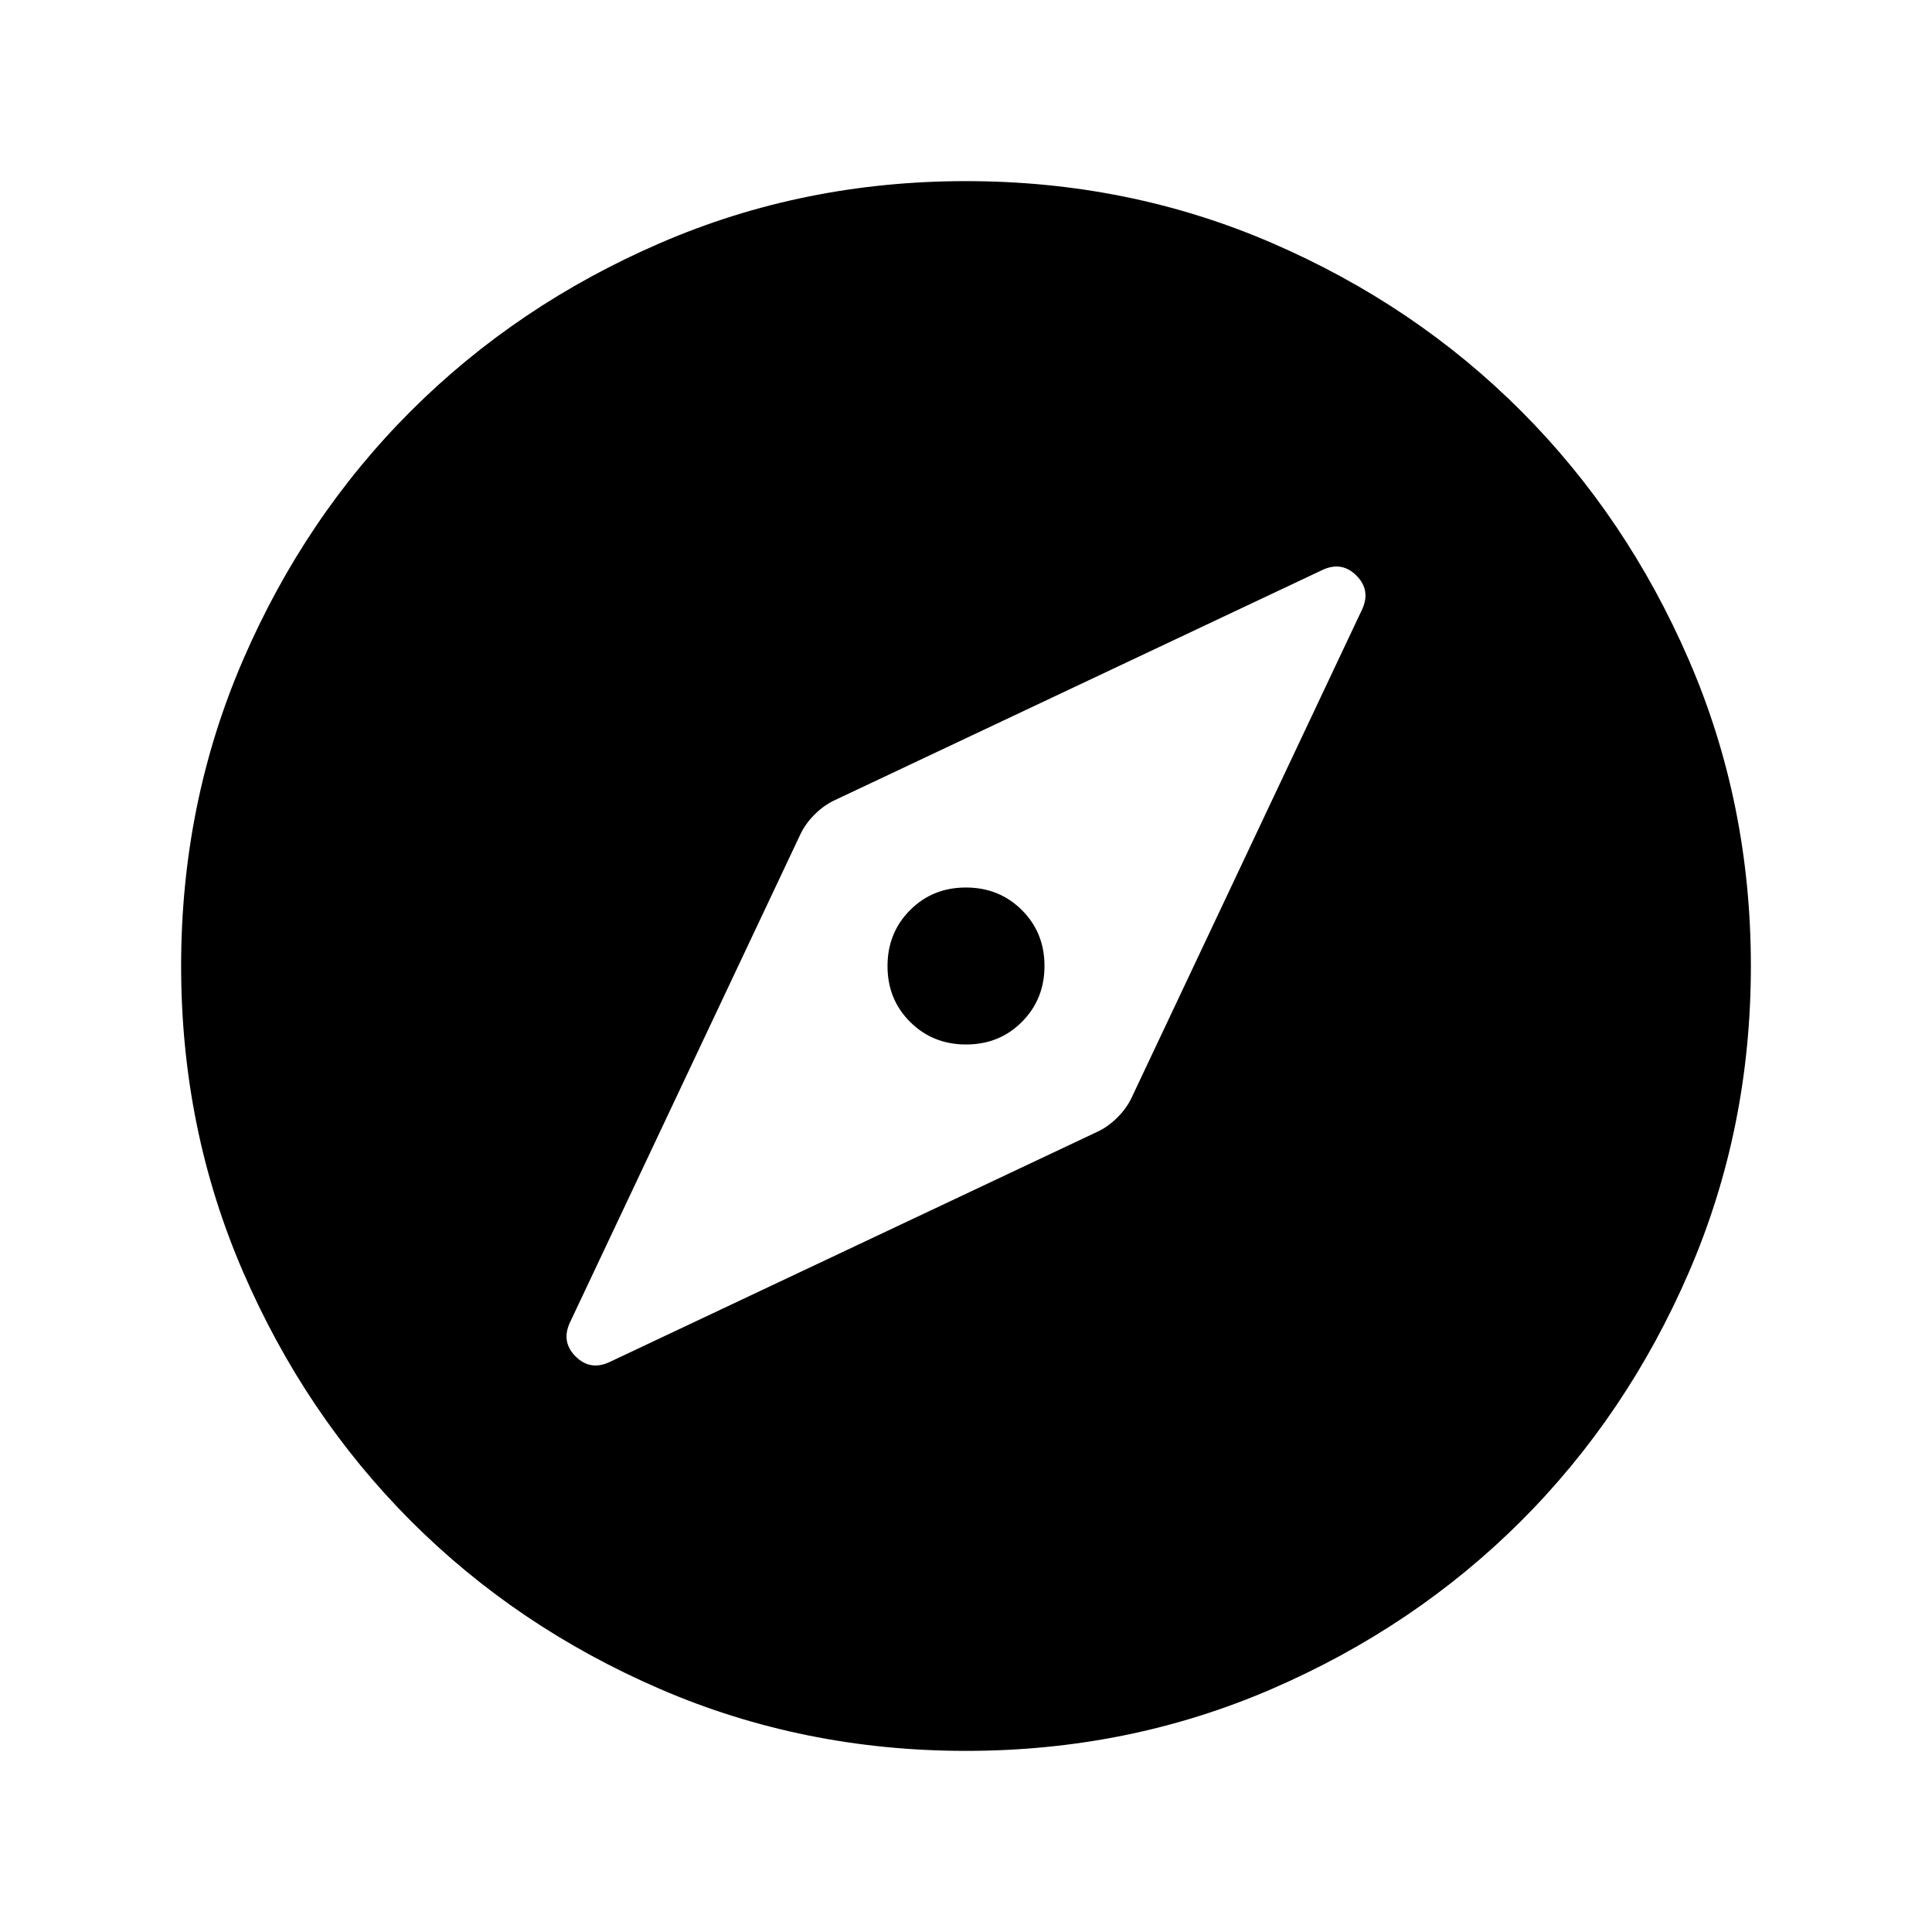 <svg xmlns="http://www.w3.org/2000/svg" height="24" viewBox="0 -960 960 960" width="24"><path d="M480.05-441q-16.55 0-27.8-11.2Q441-463.39 441-479.95q0-16.55 11.2-27.8Q463.39-519 479.95-519q16.55 0 27.8 11.2Q519-496.61 519-480.05q0 16.55-11.2 27.8Q496.61-441 480.05-441ZM480-90q-80.91 0-152.07-30.76-71.15-30.77-123.79-83.5Q151.5-257 120.75-328.09 90-399.17 90-480q0-80.91 30.76-152.07 30.77-71.15 83.5-123.79Q257-808.5 328.09-839.25 399.17-870 480-870q80.91 0 152.07 30.76 71.15 30.77 123.79 83.5Q808.5-703 839.25-631.91 870-560.83 870-480q0 80.91-30.76 152.07-30.77 71.15-83.5 123.79Q703-151.5 631.91-120.75 560.83-90 480-90Zm0-75q131.5 0 223.25-91.75T795-480q0-131.5-91.75-223.25T480-795q-131.5 0-223.25 91.75T165-480q0 131.5 91.75 223.25T480-165Zm0 0q-131.5 0-223.25-91.75T165-480q0-131.5 91.75-223.25T480-795q131.5 0 223.25 91.75T795-480q0 131.5-91.75 223.25T480-165Zm65-232.5q5.5-2.5 10.25-7.25T562.5-415l114-241.5q5-10-2.5-17.5t-17.5-2.5L415-562.5q-5.5 2.5-10.25 7.25T397.5-545l-114 241.5q-5 10 2.5 17.5t17.5 2.5l241.5-114Z"/></svg>